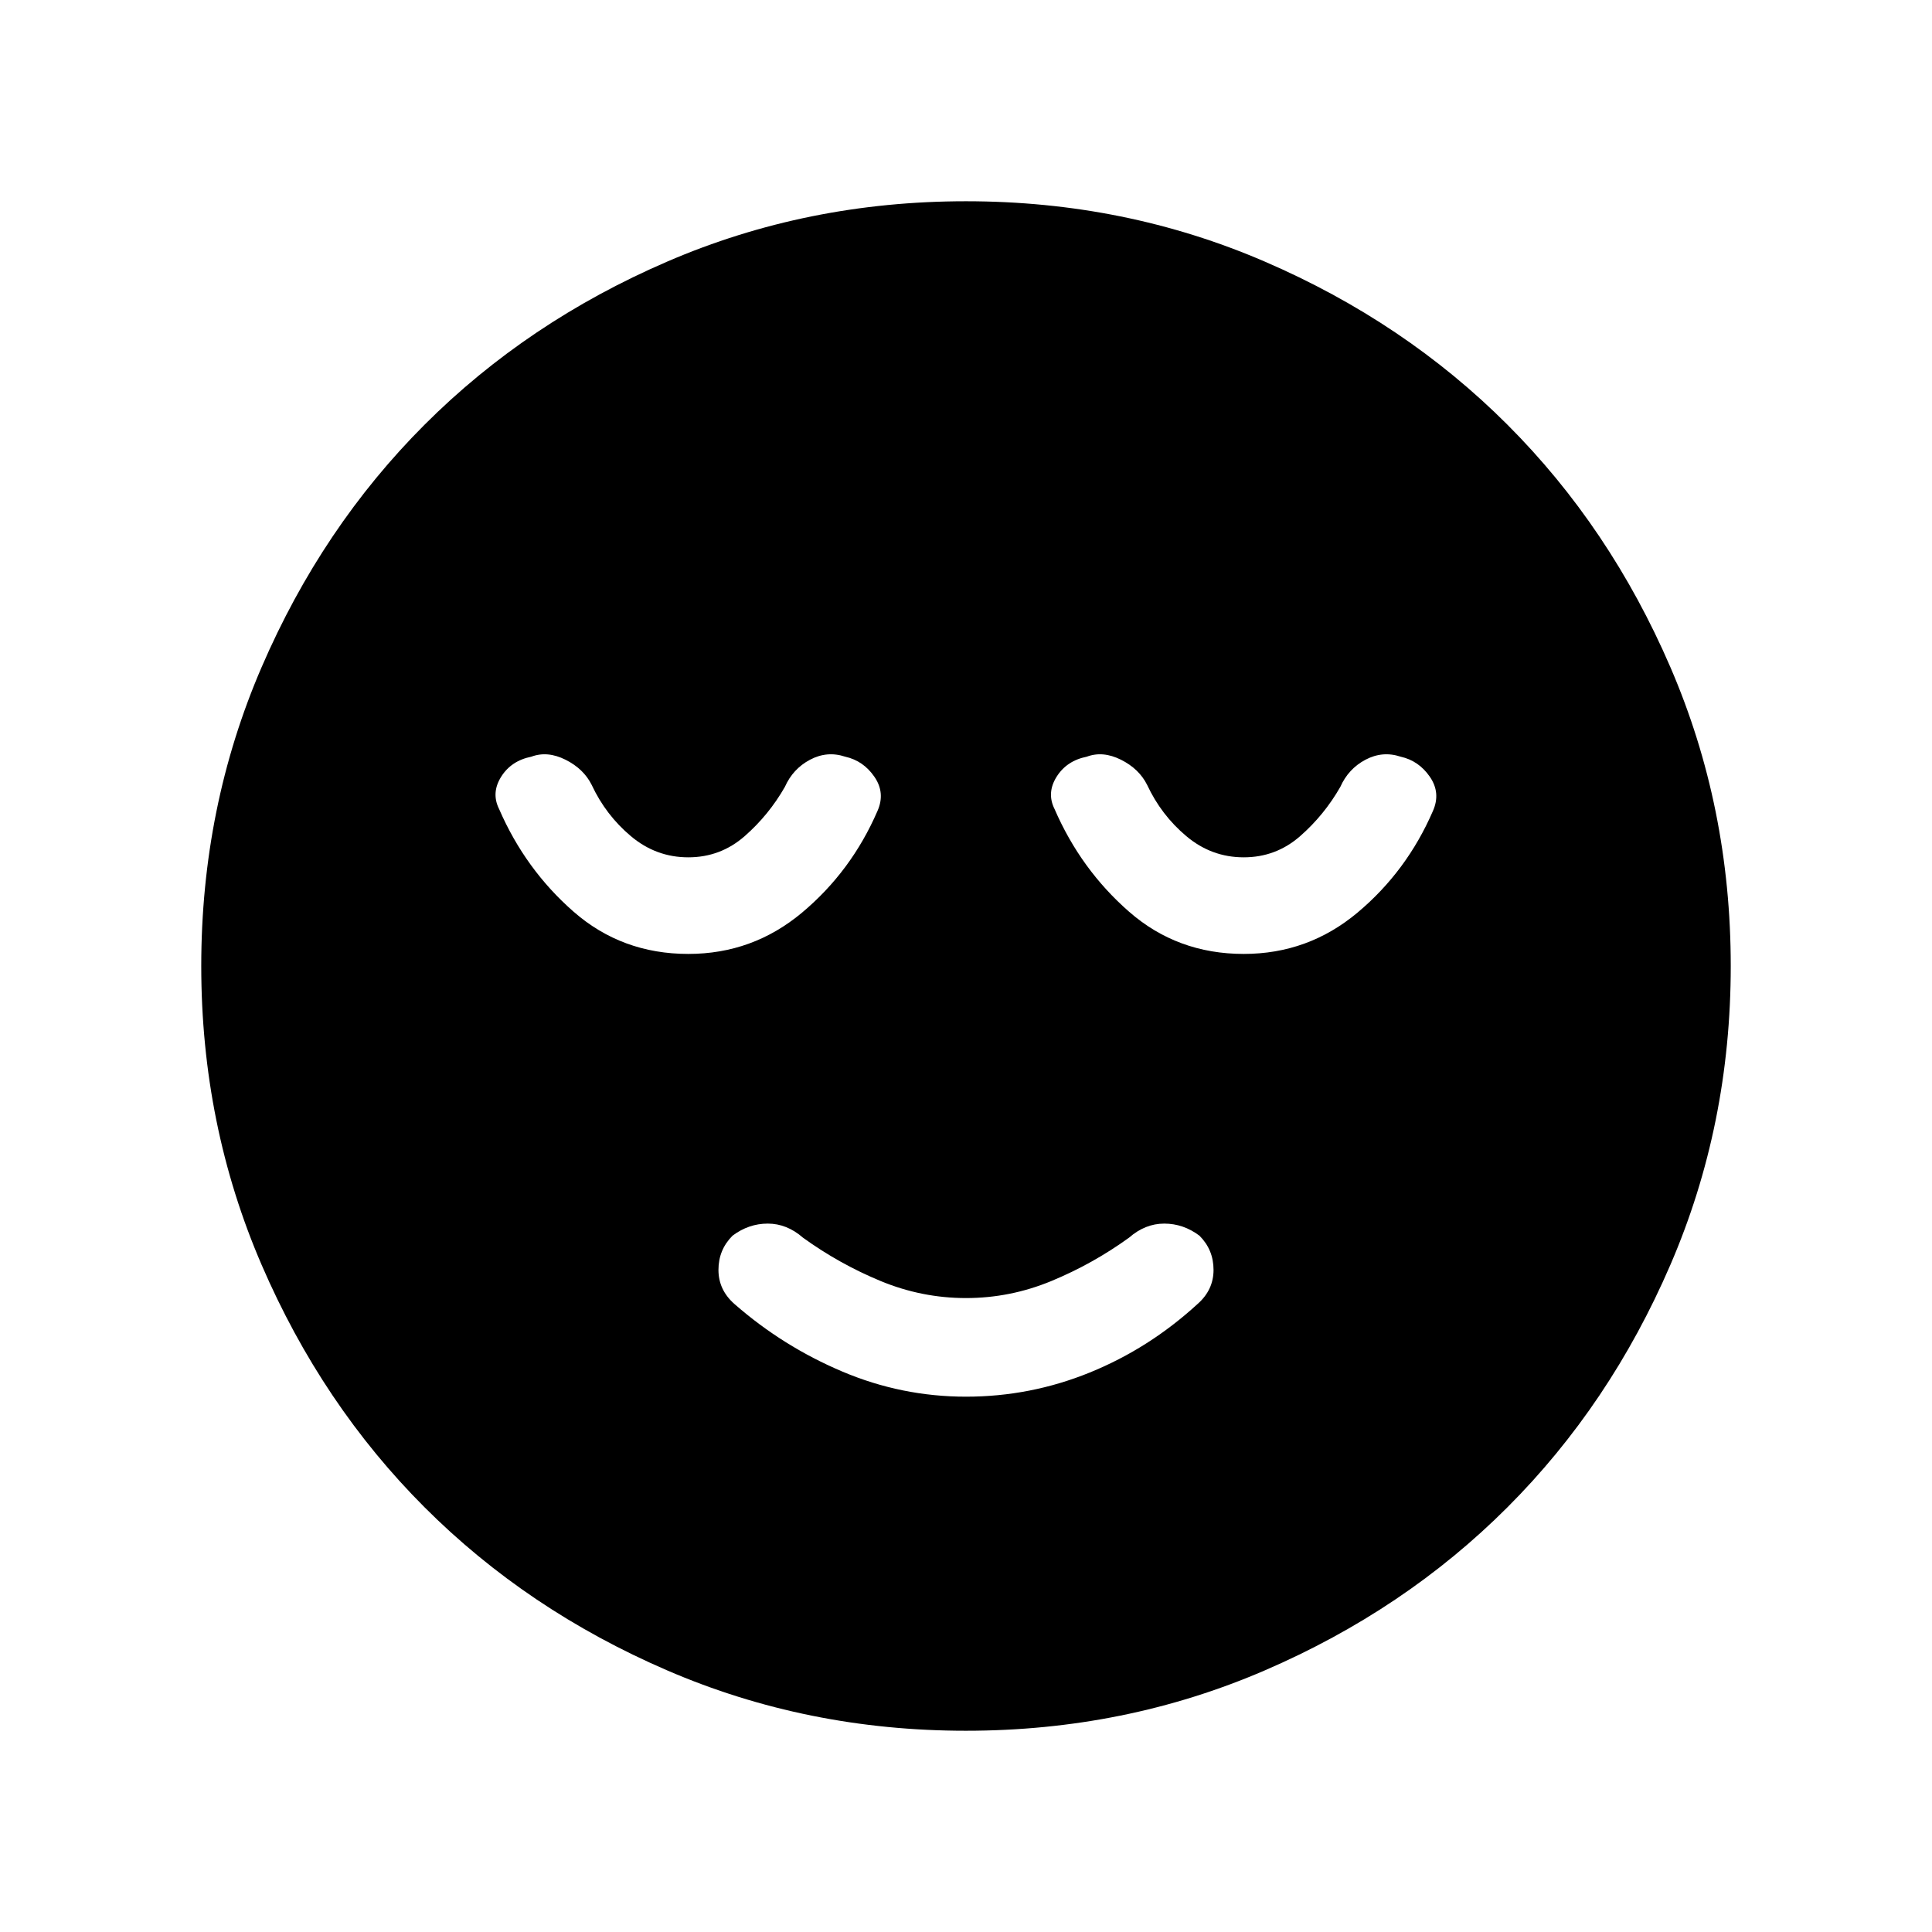 <svg xmlns="http://www.w3.org/2000/svg" width="48" height="48" viewBox="0 0 48 48"><path d="M24 34.7q1.6 0 3.075-.6t2.675-1.7q.4-.35.4-.85t-.35-.85q-.4-.3-.875-.3t-.875.35q-.9.65-1.925 1.075-1.025.425-2.125.425t-2.125-.425Q20.85 31.4 19.95 30.75q-.4-.35-.875-.35t-.875.3q-.35.35-.35.85t.4.85q1.2 1.05 2.675 1.675Q22.4 34.7 24 34.7Zm0 8.3q-3.95 0-7.425-1.5Q13.1 40 10.55 37.45 8 34.9 6.5 31.425 5 27.95 5 24q0-3.95 1.5-7.425Q8 13.1 10.55 10.55 13.1 8 16.575 6.5 20.05 5 24 5q3.95 0 7.425 1.5Q34.9 8 37.45 10.55 40 13.1 41.5 16.575 43 20.05 43 24q0 3.95-1.5 7.425Q40 34.9 37.45 37.45 34.9 40 31.425 41.5 27.95 43 24 43Zm-6.9-19.3q1.6 0 2.825-1.025T21.8 20.15q.2-.45-.075-.85-.275-.4-.725-.5-.45-.15-.875.075-.425.225-.625.675-.4.7-1 1.225-.6.525-1.4.525-.8 0-1.425-.525T14.7 19.5q-.2-.4-.65-.625-.45-.225-.85-.075-.5.1-.75.5t-.05.8q.65 1.5 1.85 2.55 1.2 1.05 2.85 1.05Zm13.8 0q1.6 0 2.825-1.025T35.6 20.15q.2-.45-.075-.85-.275-.4-.725-.5-.45-.15-.875.075-.425.225-.625.675-.4.7-1 1.225-.6.525-1.4.525-.8 0-1.425-.525T28.5 19.5q-.2-.4-.65-.625-.45-.225-.85-.075-.5.1-.75.5t-.05.8q.65 1.5 1.85 2.55 1.2 1.05 2.85 1.05Z"/></svg>
